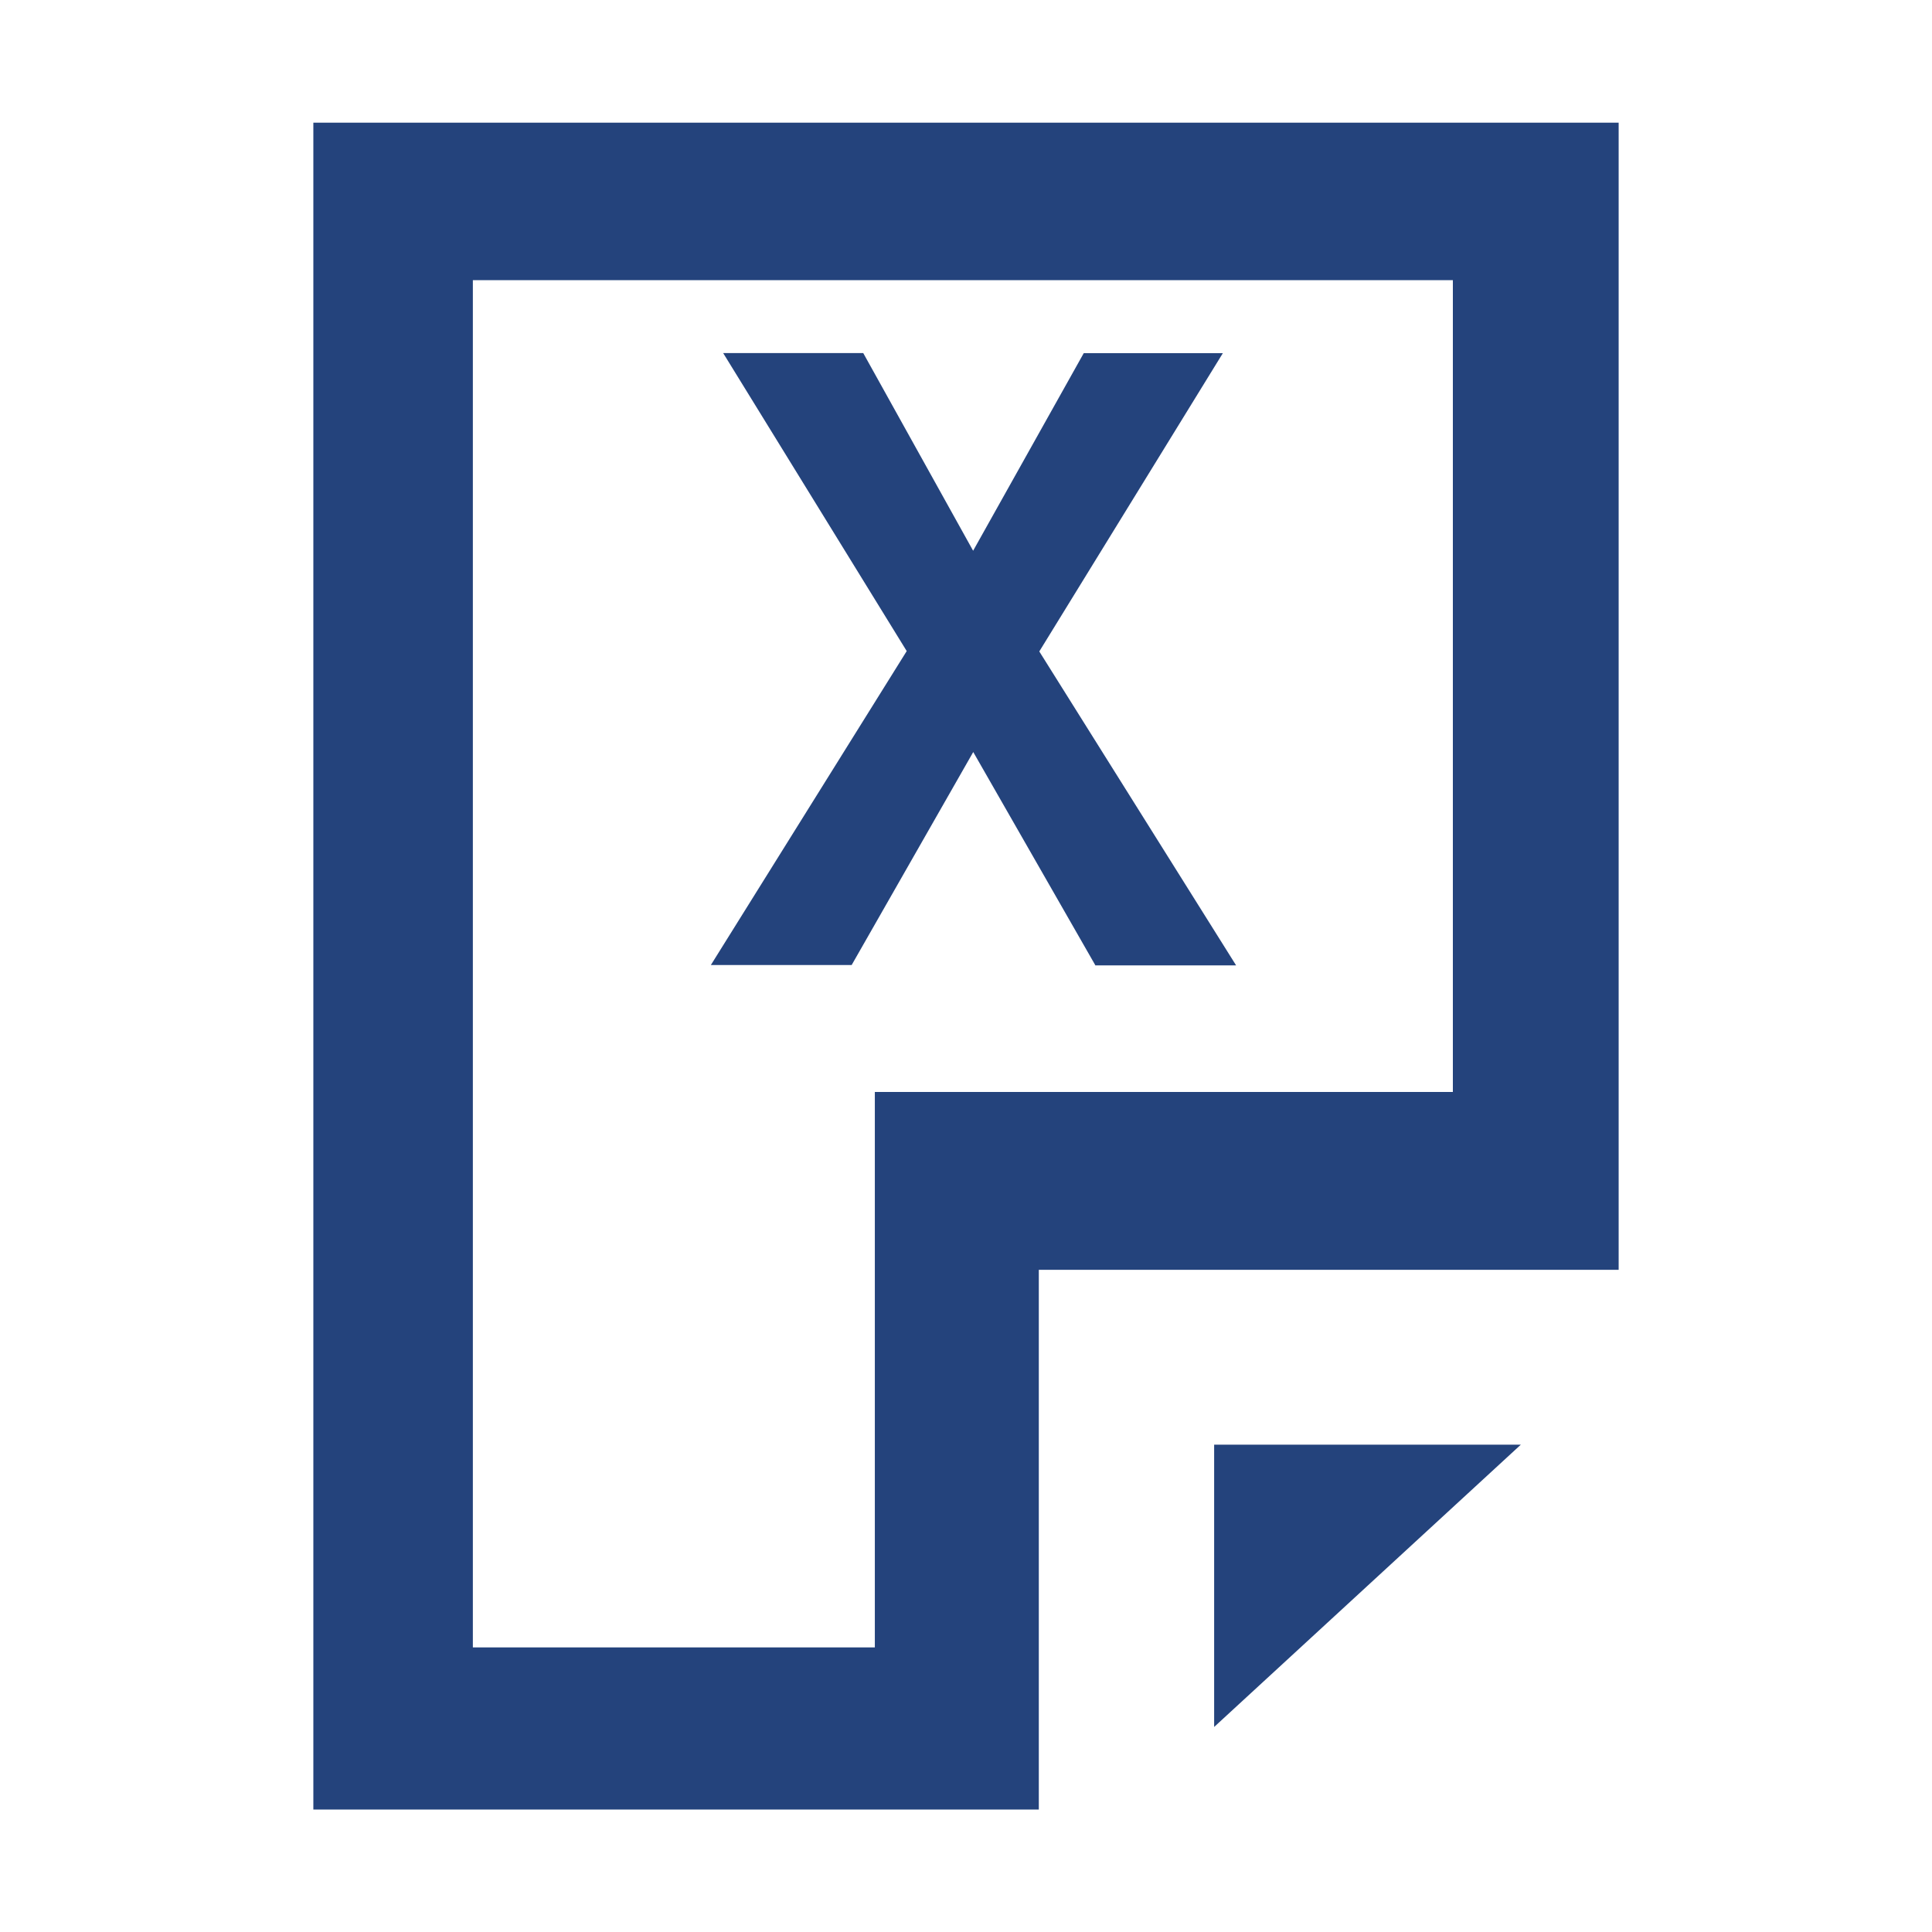 <svg width="16" height="16" xmlns="http://www.w3.org/2000/svg" viewBox="0 0 16 16" shape-rendering="geometricPrecision" fill="#24437c"><path d="M10.055 14.302l2.54-2.338h-2.54"/><path d="M2.595 1.016v13.97h6.008v-4.47h4.802v-9.5H2.595zm9.44 8.027h-4.79v4.6H3.916V2.32h8.116v6.725z"/><g><path d="M9.07 7.992L8.06 6.228 7.053 7.992H5.887l1.622-2.6-1.52-2.468h1.16l.91 1.637.916-1.636h1.152l-1.52 2.47 1.63 2.6H9.07z"/></g></svg>